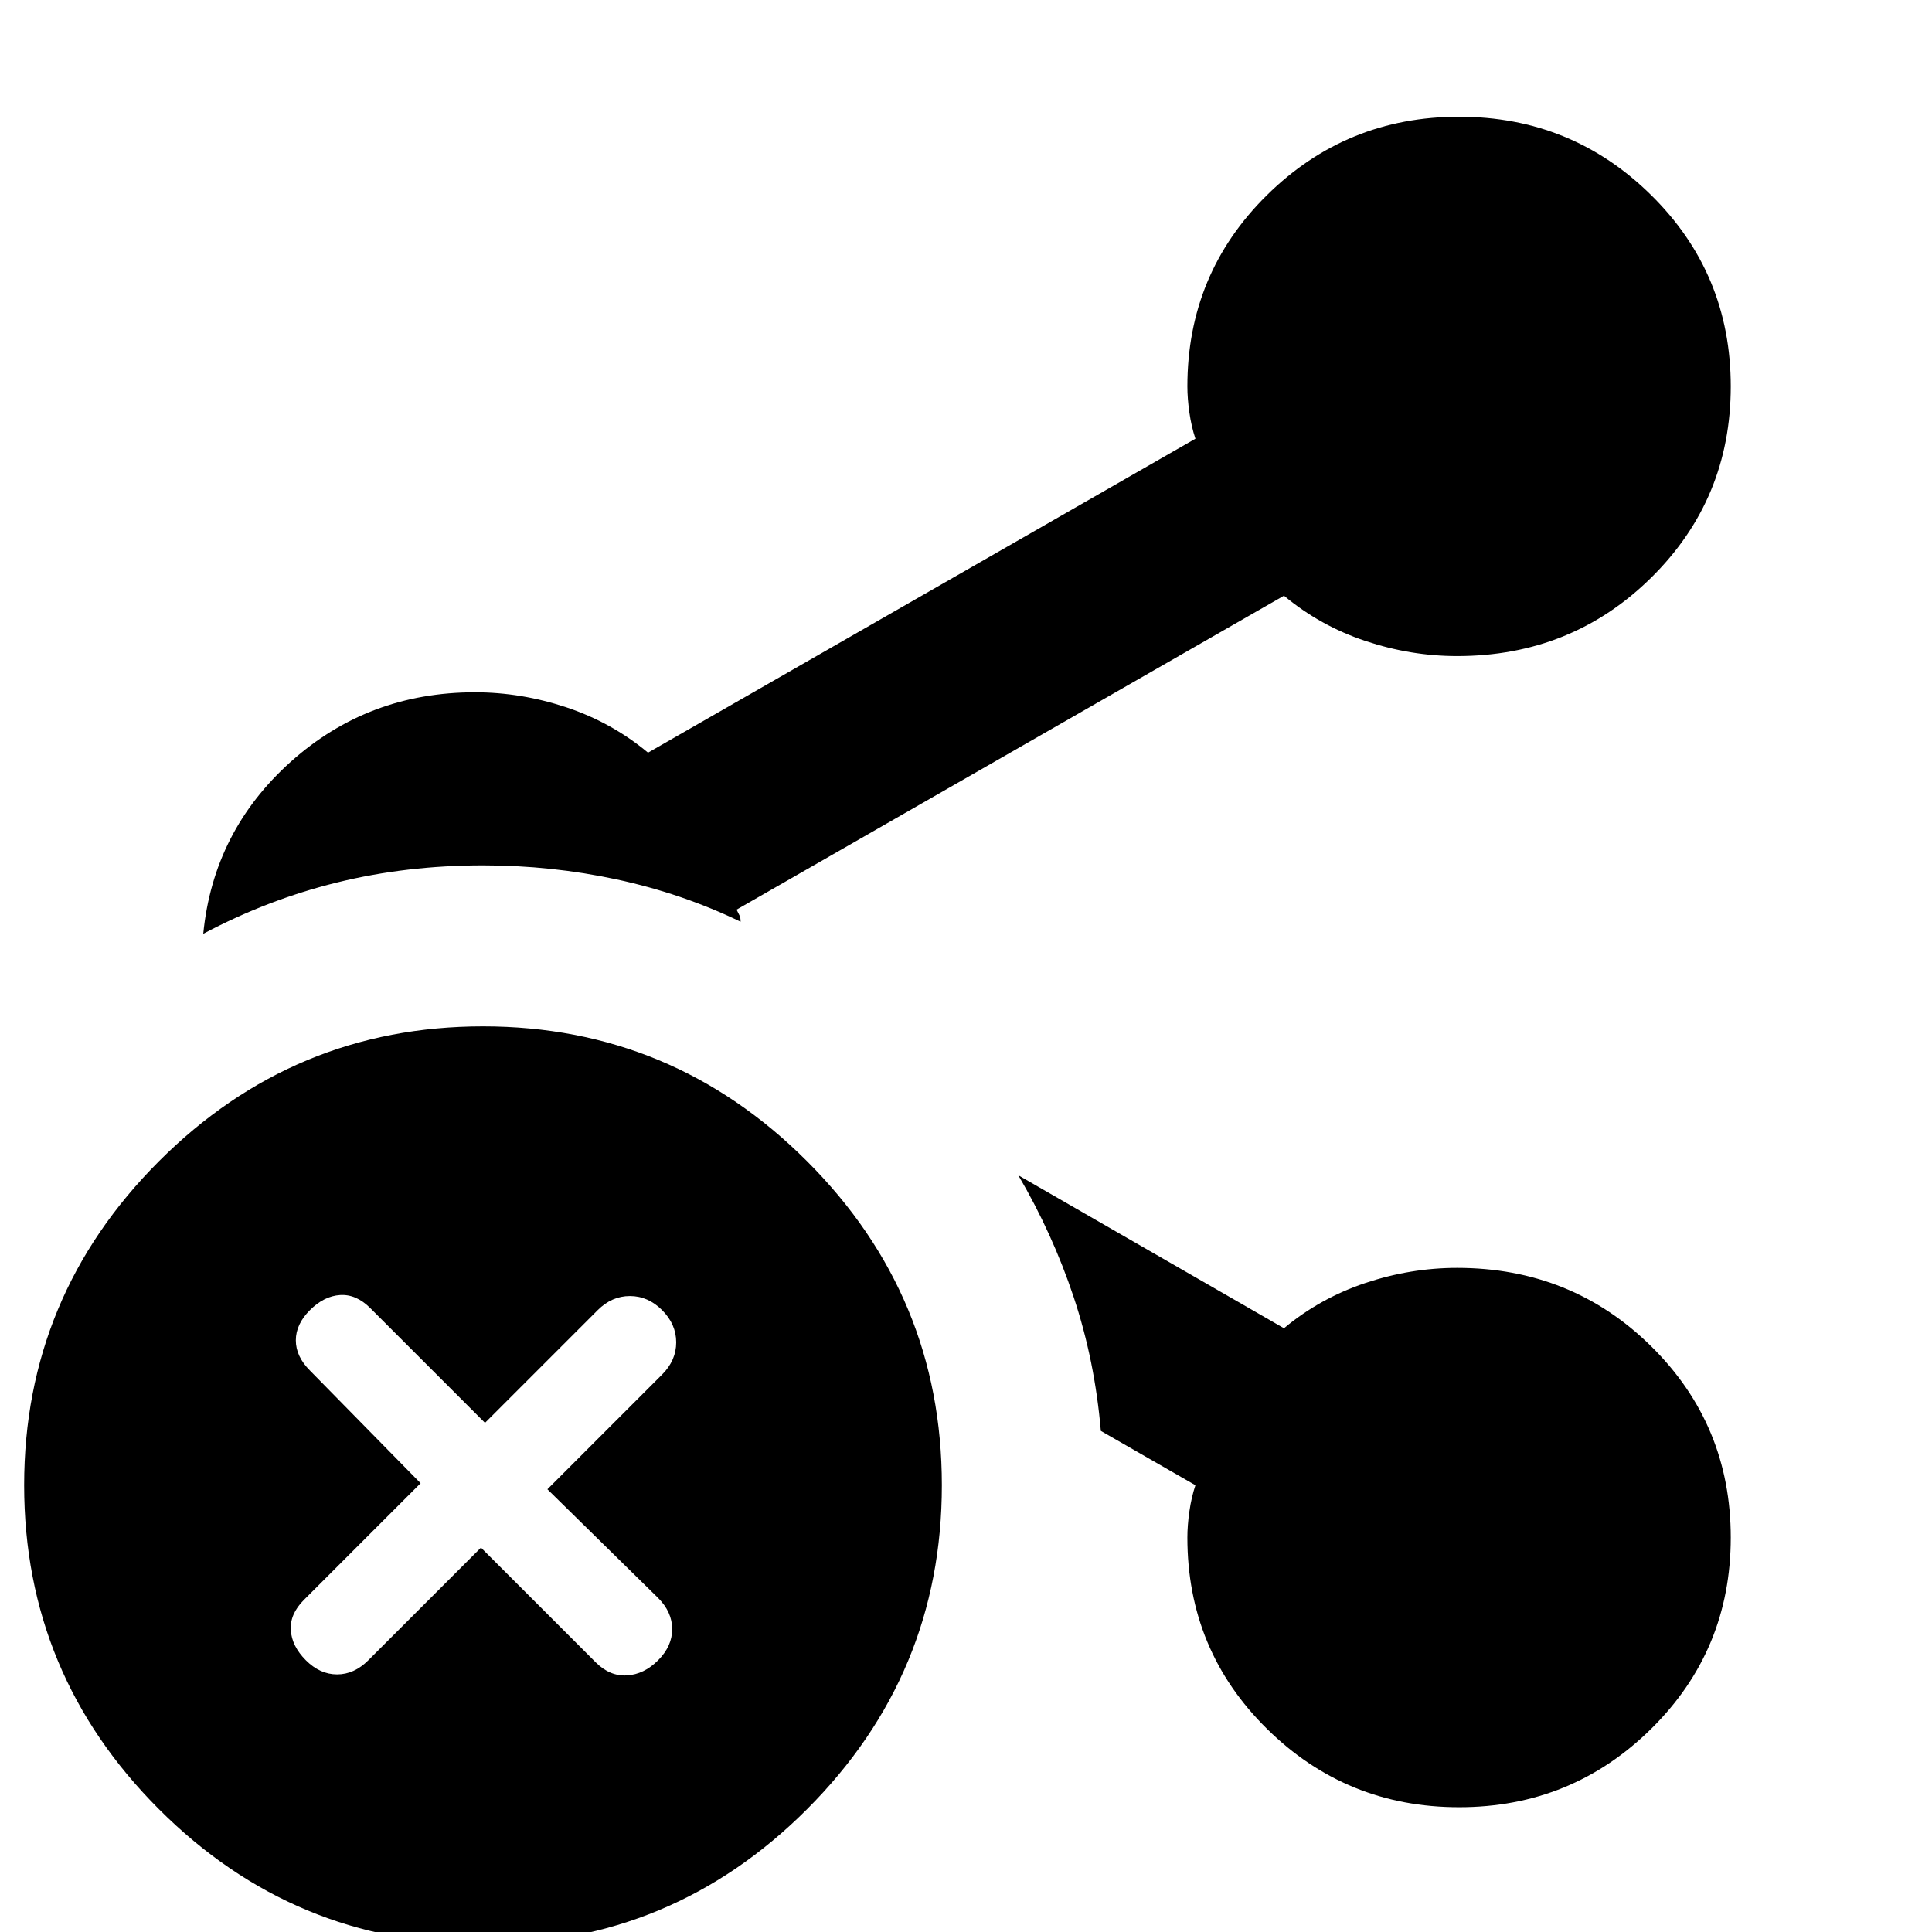 <svg xmlns="http://www.w3.org/2000/svg" height="24" viewBox="0 96 960 960" width="24"><path d="M240 1062q-94 0-161-67T12 834q0-94 67-161t161-67q94 0 161 67t67 161q0 94-67 161t-161 67ZM101 560q5-51 43.5-85.5T236 440q23 0 45.5 7.5T322 470l272-156q-2-6-3-13t-1-13q0-56 39.5-95t95.5-39q56 0 95.5 39t39.5 95q0 56-39.5 95T724 422q-23 0-45.5-7.5T638 392L366 548l1.5 3q.5 1 .5 3-29-14-61.5-21t-66.5-7q-38 0-72.5 8.5T101 560Zm624 434q-56 0-95.5-39T590 860q0-6 1-13t3-13l-47-27q-3-35-13.5-66.5T506 680l132 76q18-15 40.5-22.5T724 726q57 0 96.5 39t39.5 95q0 56-39.5 95T725 994ZM239 865l57 57q7 7 15.5 6.5T327 921q7-7 7-15.5t-7-15.5l-55-54 57-57q7-7 7-16t-7-16q-7-7-16-7t-16 7l-56 56-57-57q-7-7-15-6.5t-15 7.5q-7 7-7 15t7 15l55 56-58 58q-7 7-6.5 15t7.5 15q7 7 15.5 7t15.5-7l56-56Z"/></svg>